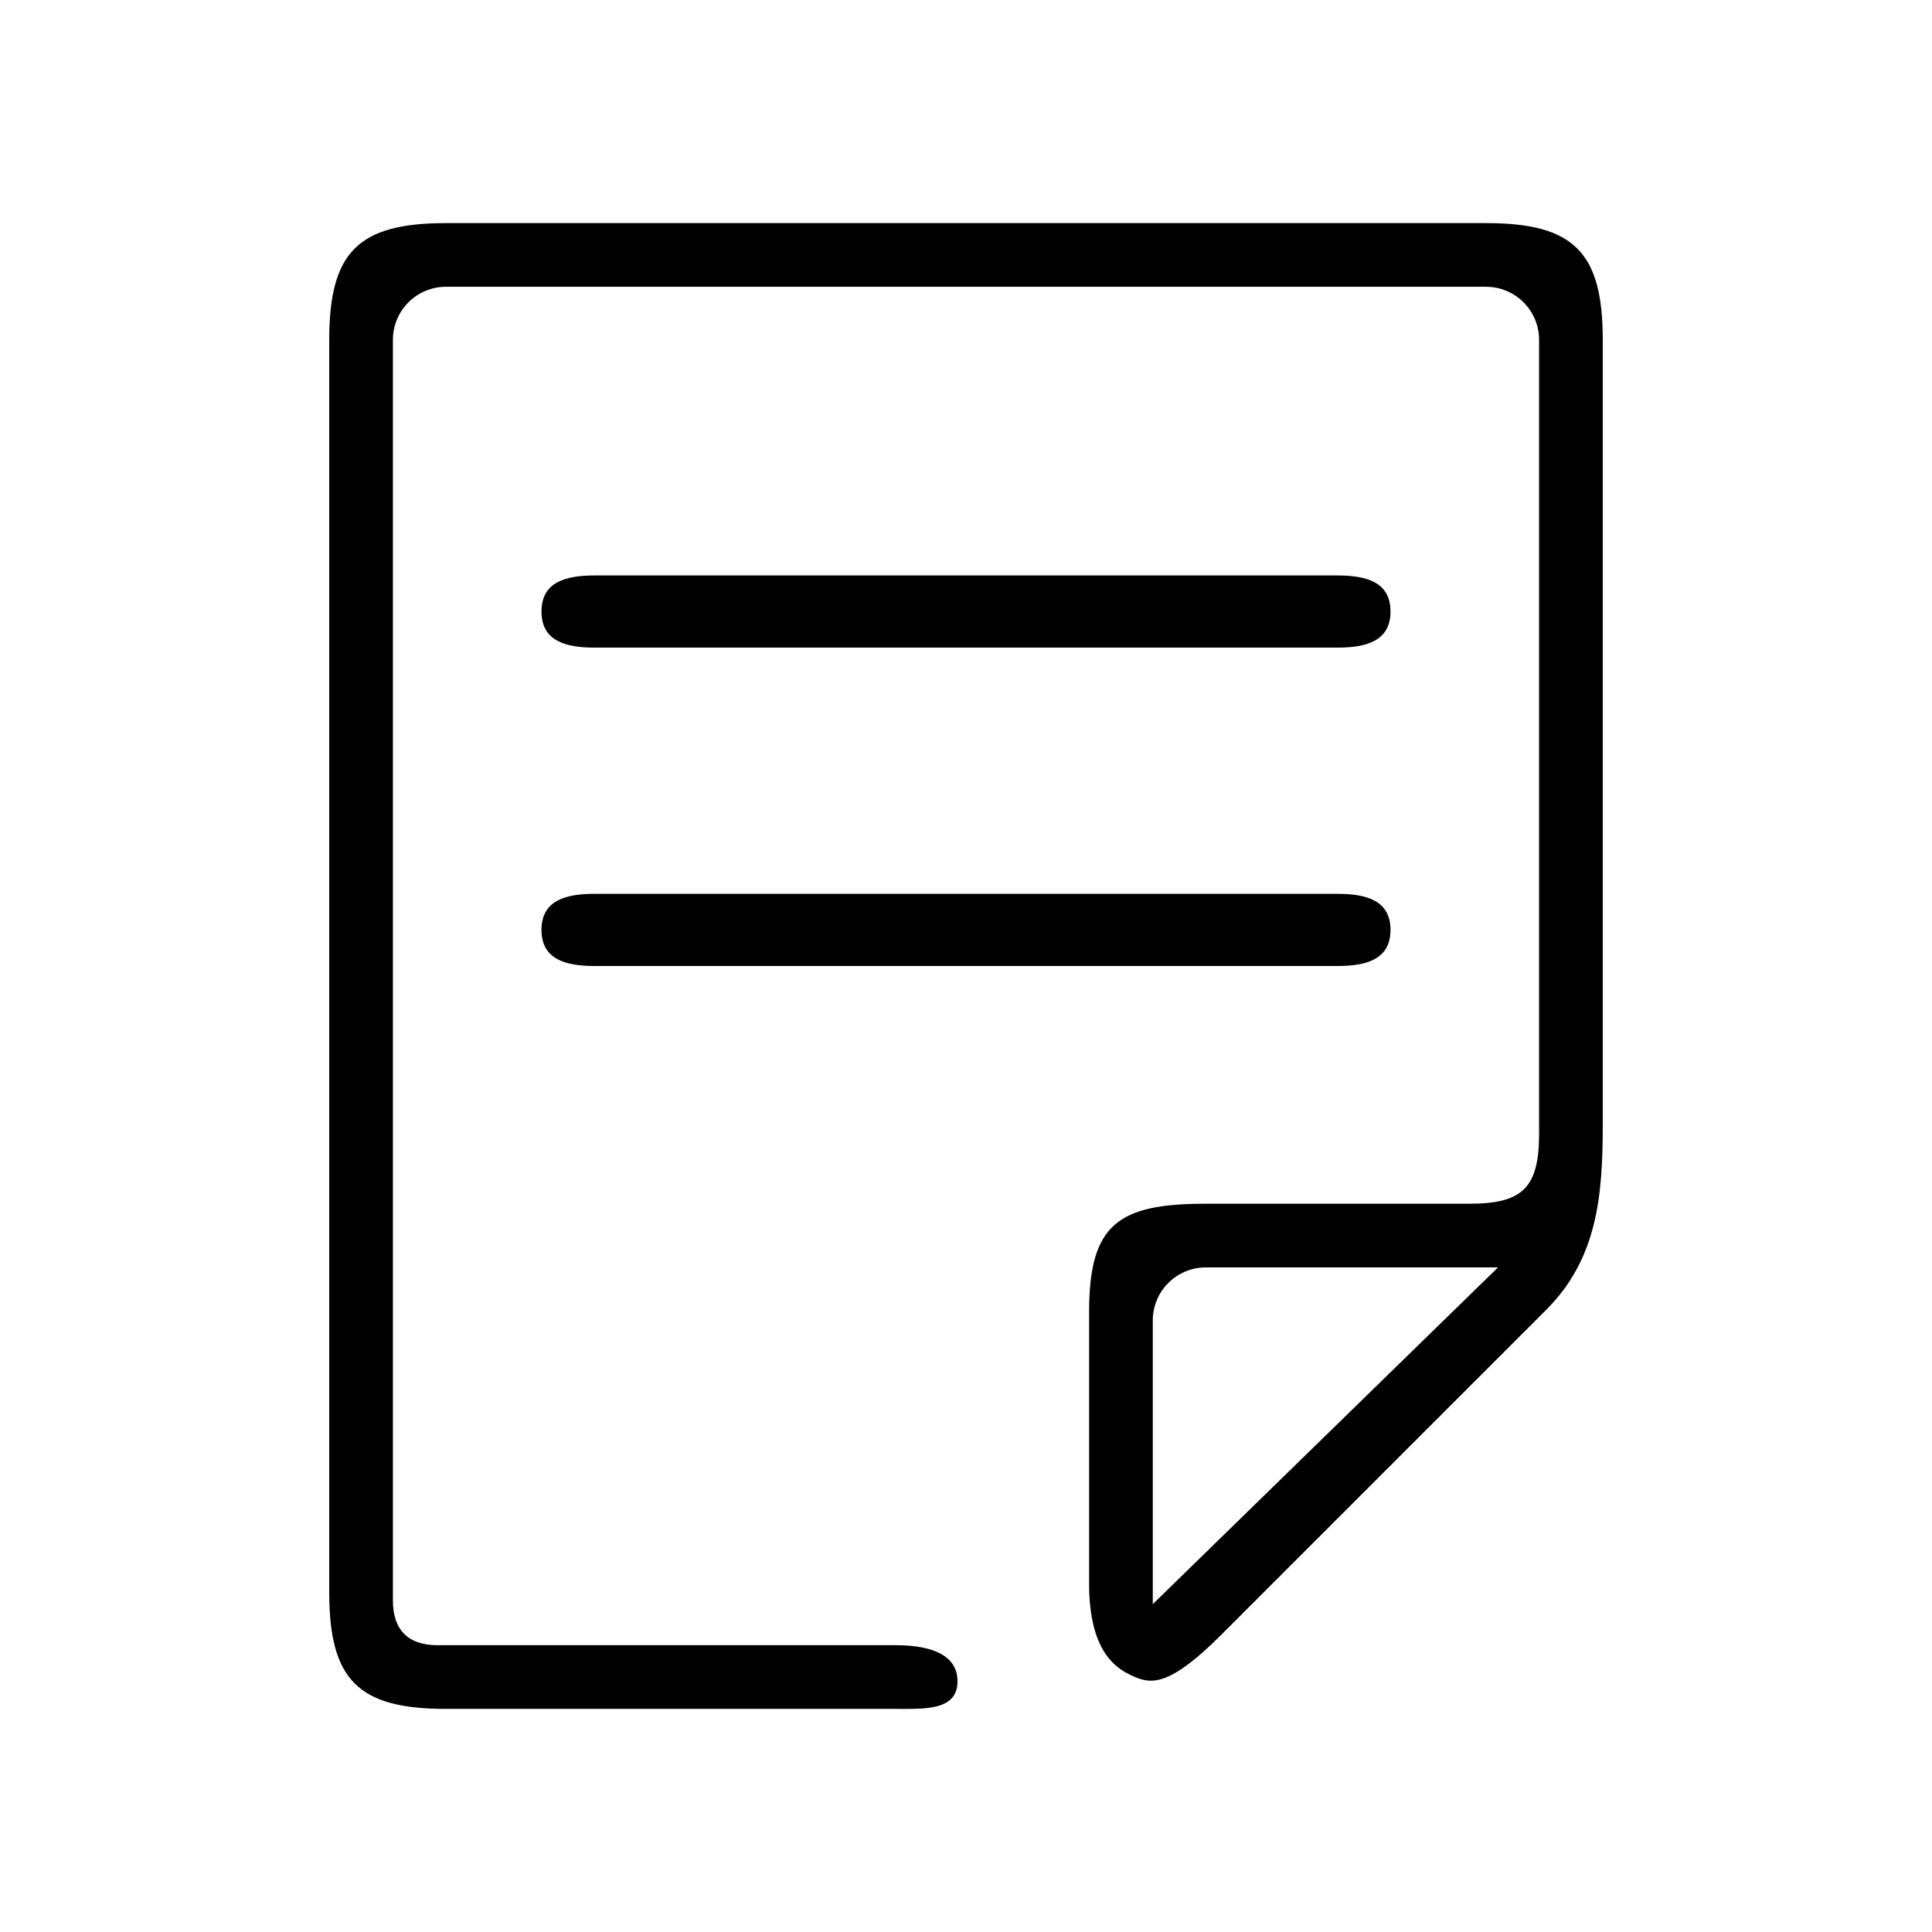 <?xml version="1.0" standalone="no"?><!DOCTYPE svg PUBLIC "-//W3C//DTD SVG 1.1//EN" "http://www.w3.org/Graphics/SVG/1.1/DTD/svg11.dtd"><svg t="1507807943238" class="icon" style="" viewBox="0 0 1024 1024" version="1.1" xmlns="http://www.w3.org/2000/svg" p-id="1848" xmlns:xlink="http://www.w3.org/1999/xlink" width="200" height="200"><defs><style type="text/css"></style></defs><path d="M474.874 905.748h-238.5c-46.518 0-61.875-15.354-61.875-61.875v-663.748c0-46.518 15.354-61.875 61.875-61.875h551.248c46.521 0 61.875 15.356 61.875 61.875v416.249c0 38.083-3.094 70.989-30.041 97.932l-172.458 172.462c-26.833 26.825-36.563 25.761-45.229 22.157-8.719-3.656-24.521-11.646-24.521-49.553v-144c0-46.521 15.354-57.375 61.875-57.375h139.5c28.125 0 37.125-8.104 37.125-37.125v-420.748c0-15.526-12.604-28.125-28.125-28.125h-551.249c-15.526 0-28.125 12.599-28.125 28.125v668.248c0 15.521 8.099 23.625 23.625 23.625h242.997c15.526 0 32.625 3.594 32.625 19.125 0 15.521-17.096 14.625-32.622 14.625zM639.123 671.748c-15.531 0-28.125 12.594-28.125 28.125v150.354l182.978-178.478h-154.853zM708.873 343.249h-393.749c-15.526 0-28.125-3.599-28.125-19.125s12.599-19.125 28.125-19.125h393.749c15.521 0 28.125 3.599 28.125 19.125s-12.604 19.125-28.125 19.125zM708.873 511.999h-393.749c-15.526 0-28.125-3.599-28.125-19.125s12.599-19.125 28.125-19.125h393.749c15.521 0 28.125 3.599 28.125 19.125s-12.604 19.125-28.125 19.125z" p-id="1849"></path></svg>